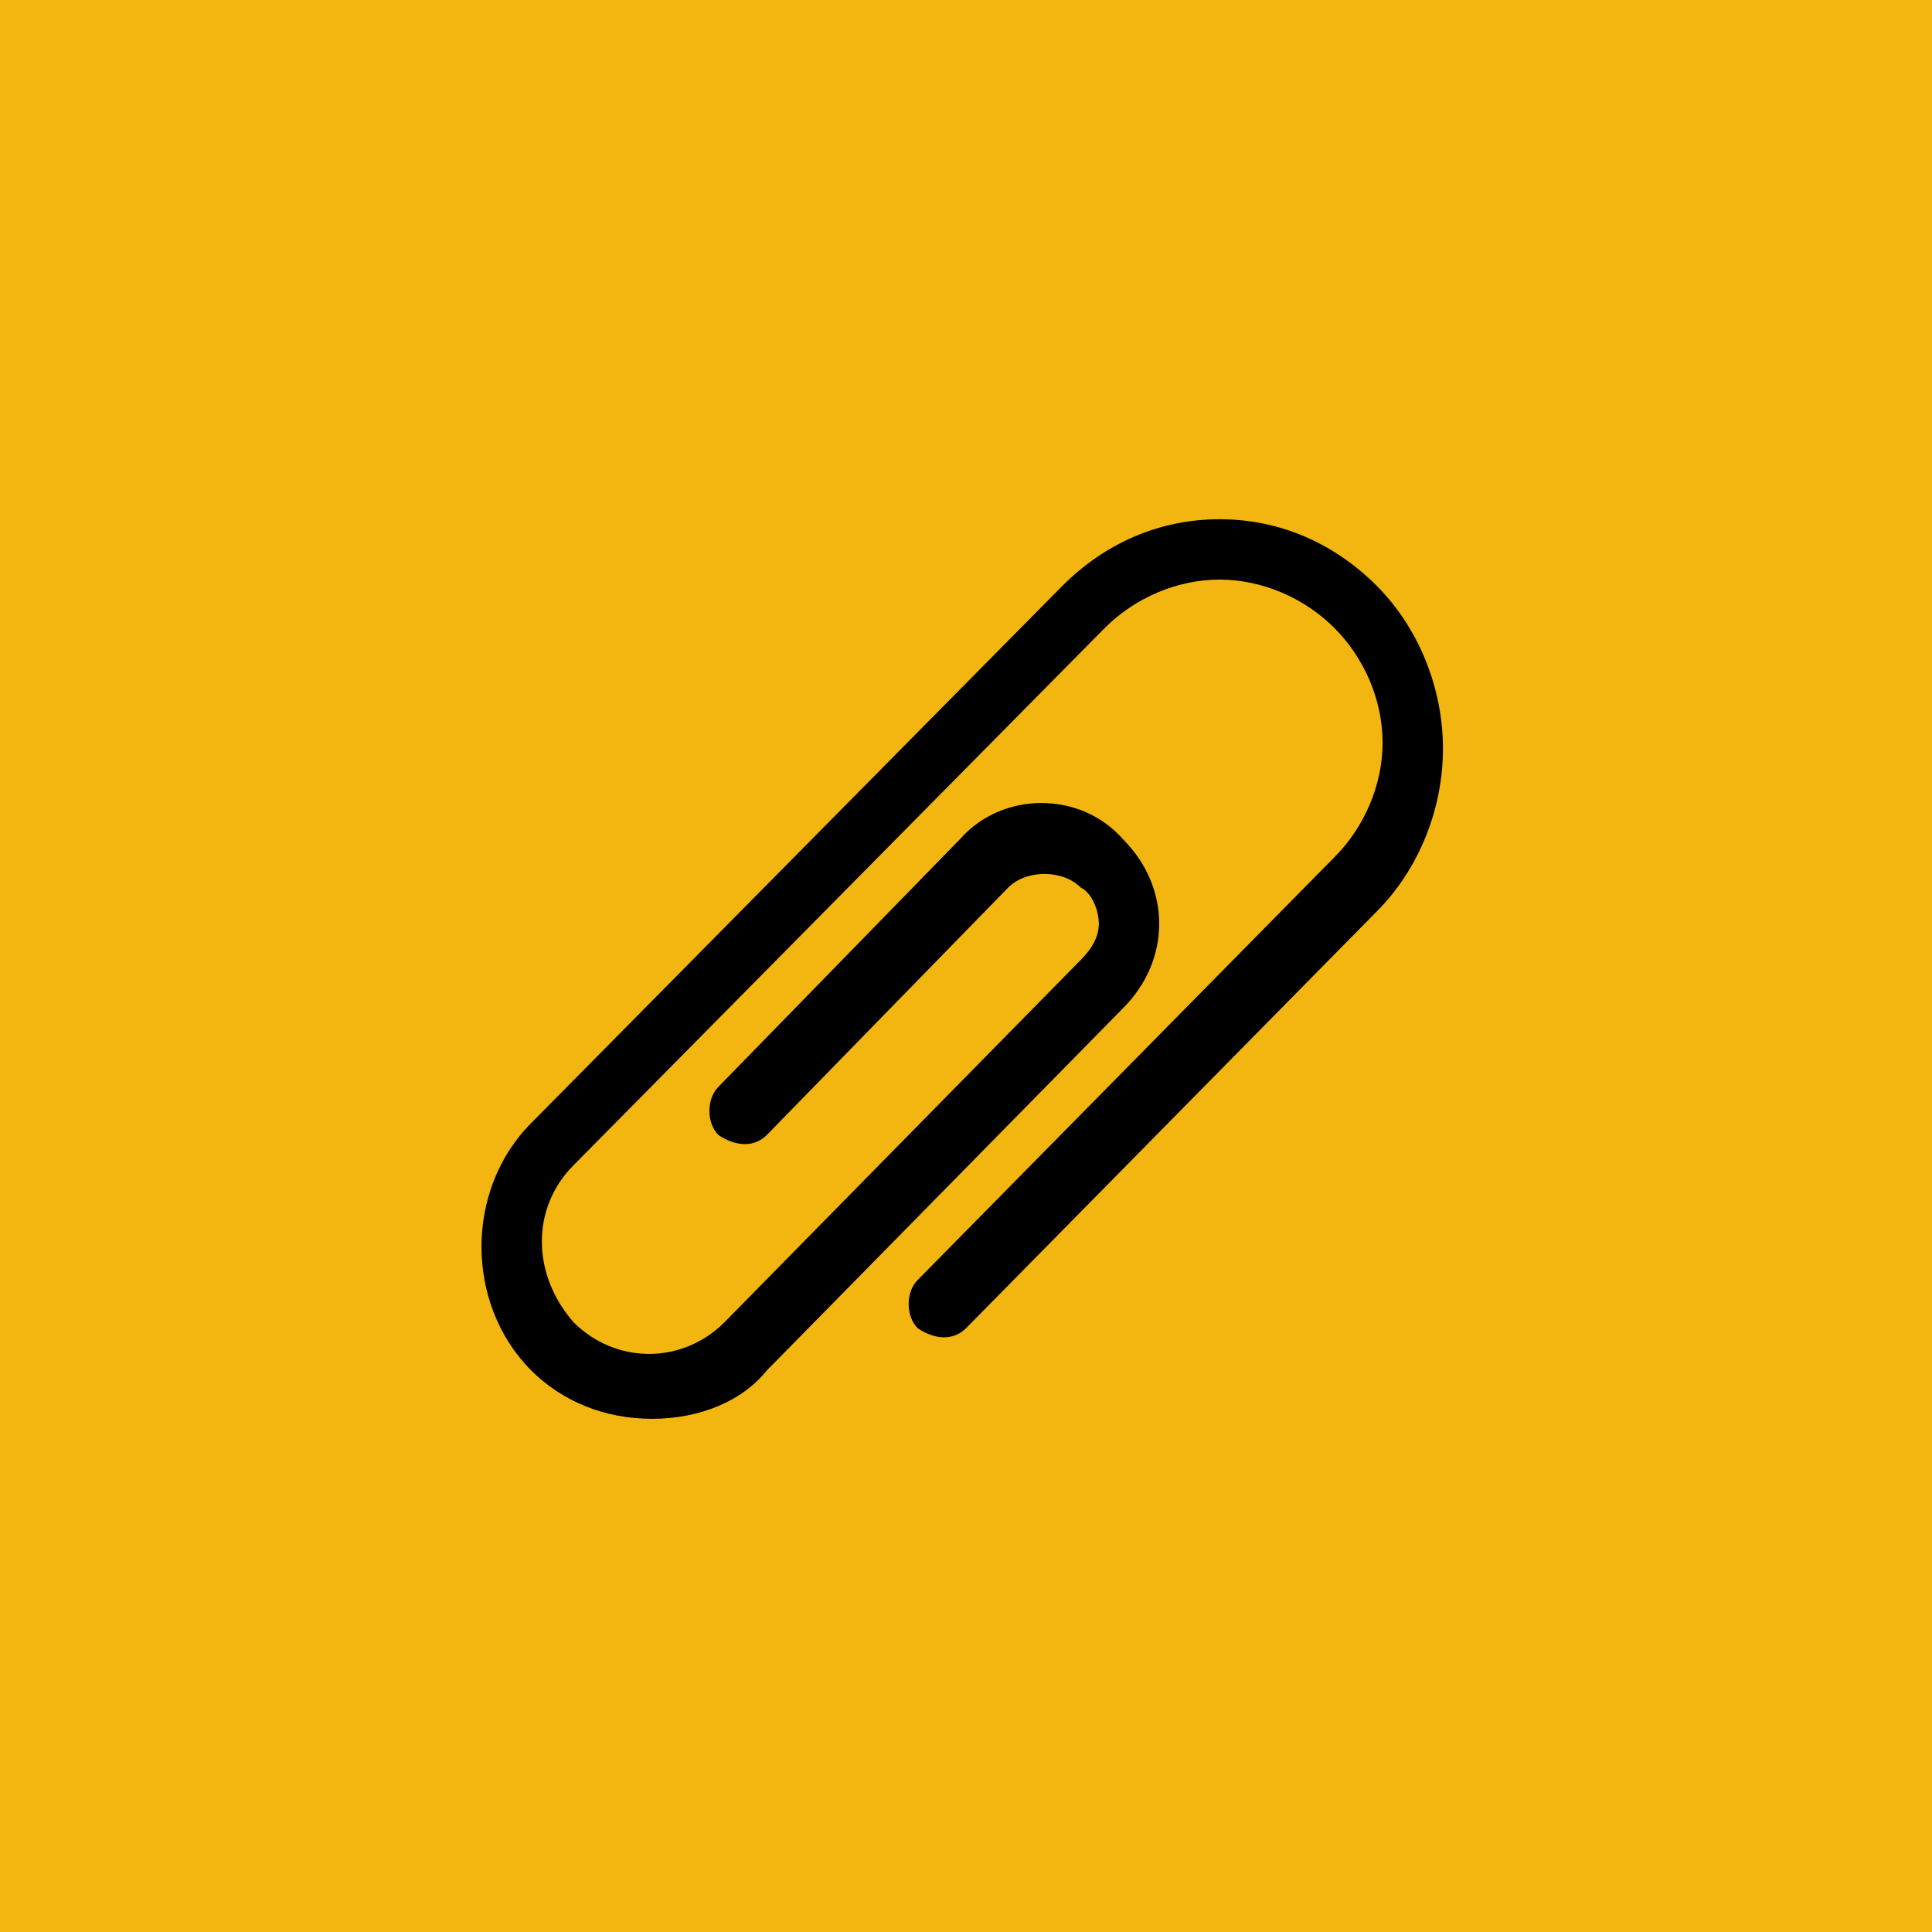 <?xml version="1.0" encoding="utf-8"?>
<!-- Generator: Adobe Illustrator 18.1.1, SVG Export Plug-In . SVG Version: 6.00 Build 0)  -->
<!DOCTYPE svg PUBLIC "-//W3C//DTD SVG 1.1//EN" "http://www.w3.org/Graphics/SVG/1.1/DTD/svg11.dtd">
<svg version="1.1" id="Capa_1" xmlns="http://www.w3.org/2000/svg" xmlns:xlink="http://www.w3.org/1999/xlink" x="0px" y="0px"
	 width="32px" height="32px" viewBox="0 0 32 32" enable-background="new 0 0 32 32" xml:space="preserve">
<g>
	<rect x="0" fill-rule="evenodd" clip-rule="evenodd" fill="#F3B610" width="32" height="32"/>
	<path fill-rule="evenodd" clip-rule="evenodd" d="M10.8,23.5c-0.8,0-1.5-0.3-2-0.8c-1.1-1.1-1.1-3,0-4.1l8.8-8.9
		c0.7-0.7,1.6-1.1,2.6-1.1c1,0,1.9,0.4,2.6,1.1c0.7,0.7,1.1,1.7,1.1,2.7c0,1-0.4,2-1.1,2.7L16,22c-0.2,0.2-0.5,0.2-0.8,0
		c-0.2-0.2-0.2-0.6,0-0.8l6.9-7c0.5-0.5,0.8-1.2,0.8-1.9c0-0.7-0.3-1.4-0.8-1.9c-0.5-0.5-1.2-0.8-1.9-0.8c-0.7,0-1.4,0.3-1.9,0.8
		l-8.8,8.9c-0.7,0.7-0.7,1.8,0,2.6c0.7,0.7,1.8,0.7,2.5,0l5.9-6c0.2-0.2,0.3-0.4,0.3-0.6c0-0.2-0.1-0.5-0.3-0.6
		c-0.3-0.3-0.9-0.3-1.2,0l-4,4.1c-0.2,0.2-0.5,0.2-0.8,0c-0.2-0.2-0.2-0.6,0-0.8l4-4.1c0.7-0.8,2-0.8,2.7,0c0.4,0.4,0.6,0.9,0.6,1.4
		c0,0.5-0.2,1-0.6,1.4l-5.9,6C12.3,23.2,11.6,23.5,10.8,23.5z"/>
</g>
</svg>
